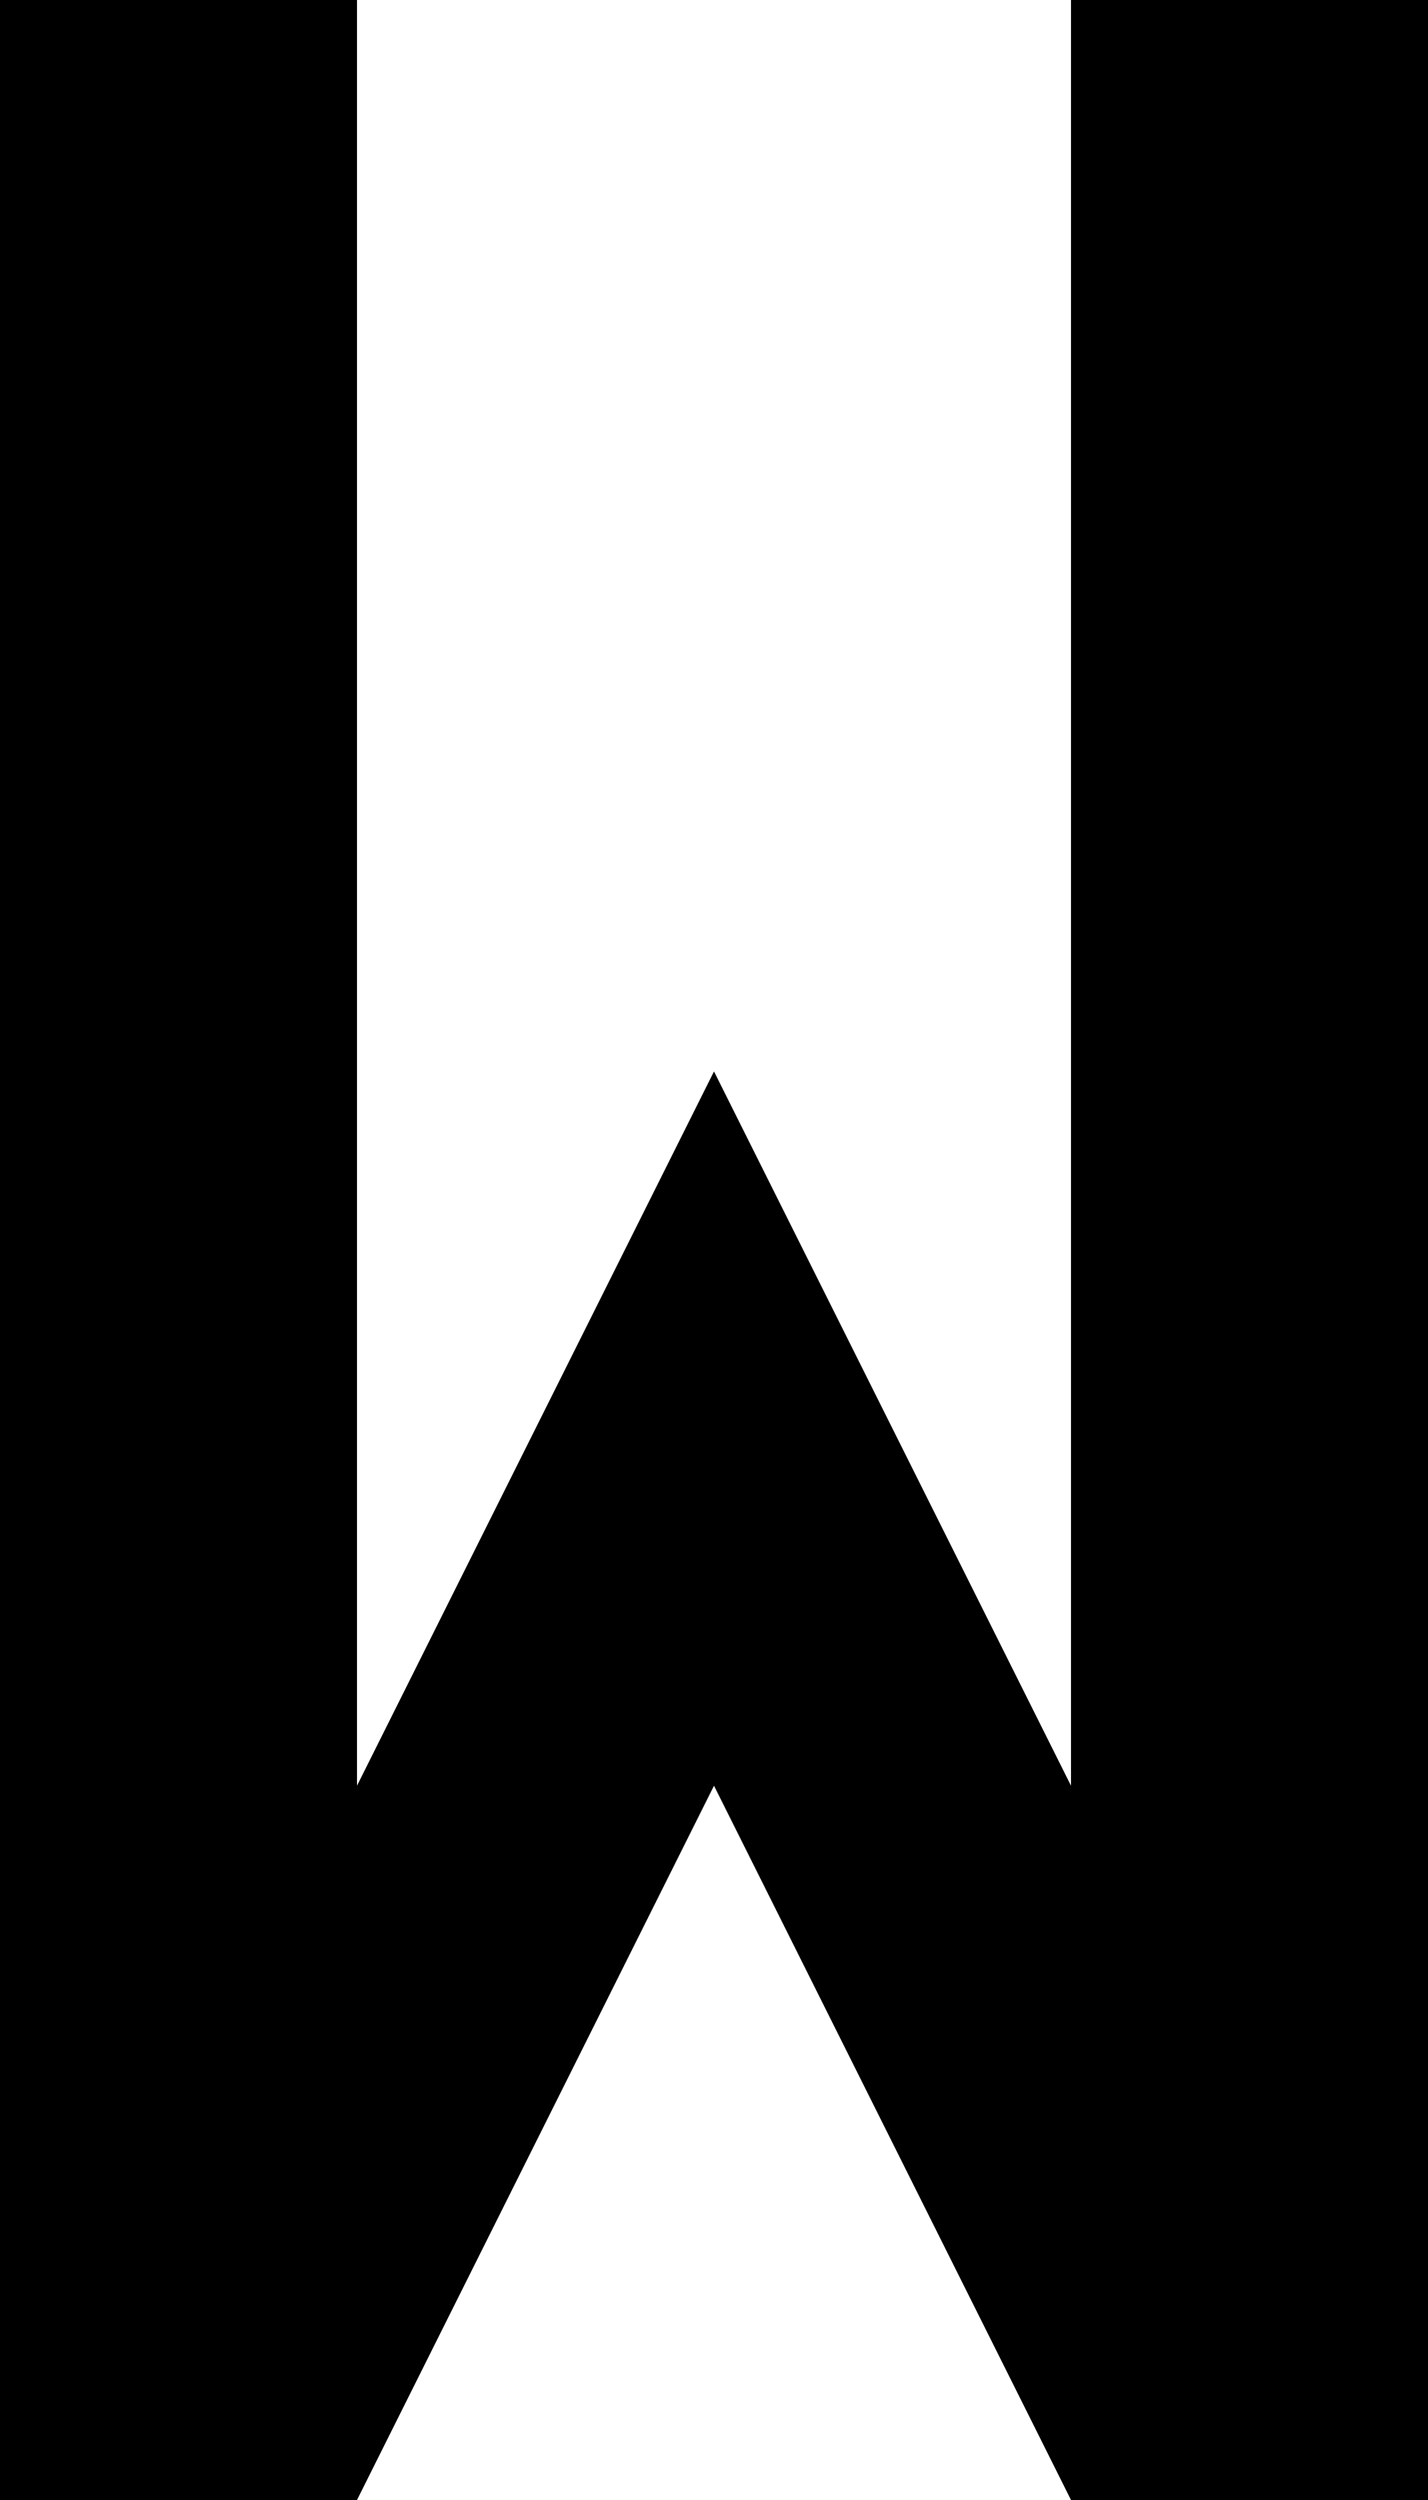 <?xml version="1.0" encoding="iso-8859-1"?>
<!-- Generator: Adobe Illustrator 19.0.0, SVG Export Plug-In . SVG Version: 6.00 Build 0)  -->
<svg version="1.1" xmlns="http://www.w3.org/2000/svg" xmlns:xlink="http://www.w3.org/1999/xlink" x="0px" y="0px"
	 viewBox="0 0 8 14" style="enable-background:new 0 0 8 14;" xml:space="preserve">
<g id="Layer_1_copy_31">
	<g id="XMLID_34_">
		<path id="XMLID_72_" d="M0,14V0h2v10l2-4l2,4V0h2v14H6l-2-4l-2,4H0z"/>
	</g>
</g>
<g id="Layer_1">
</g>
</svg>

